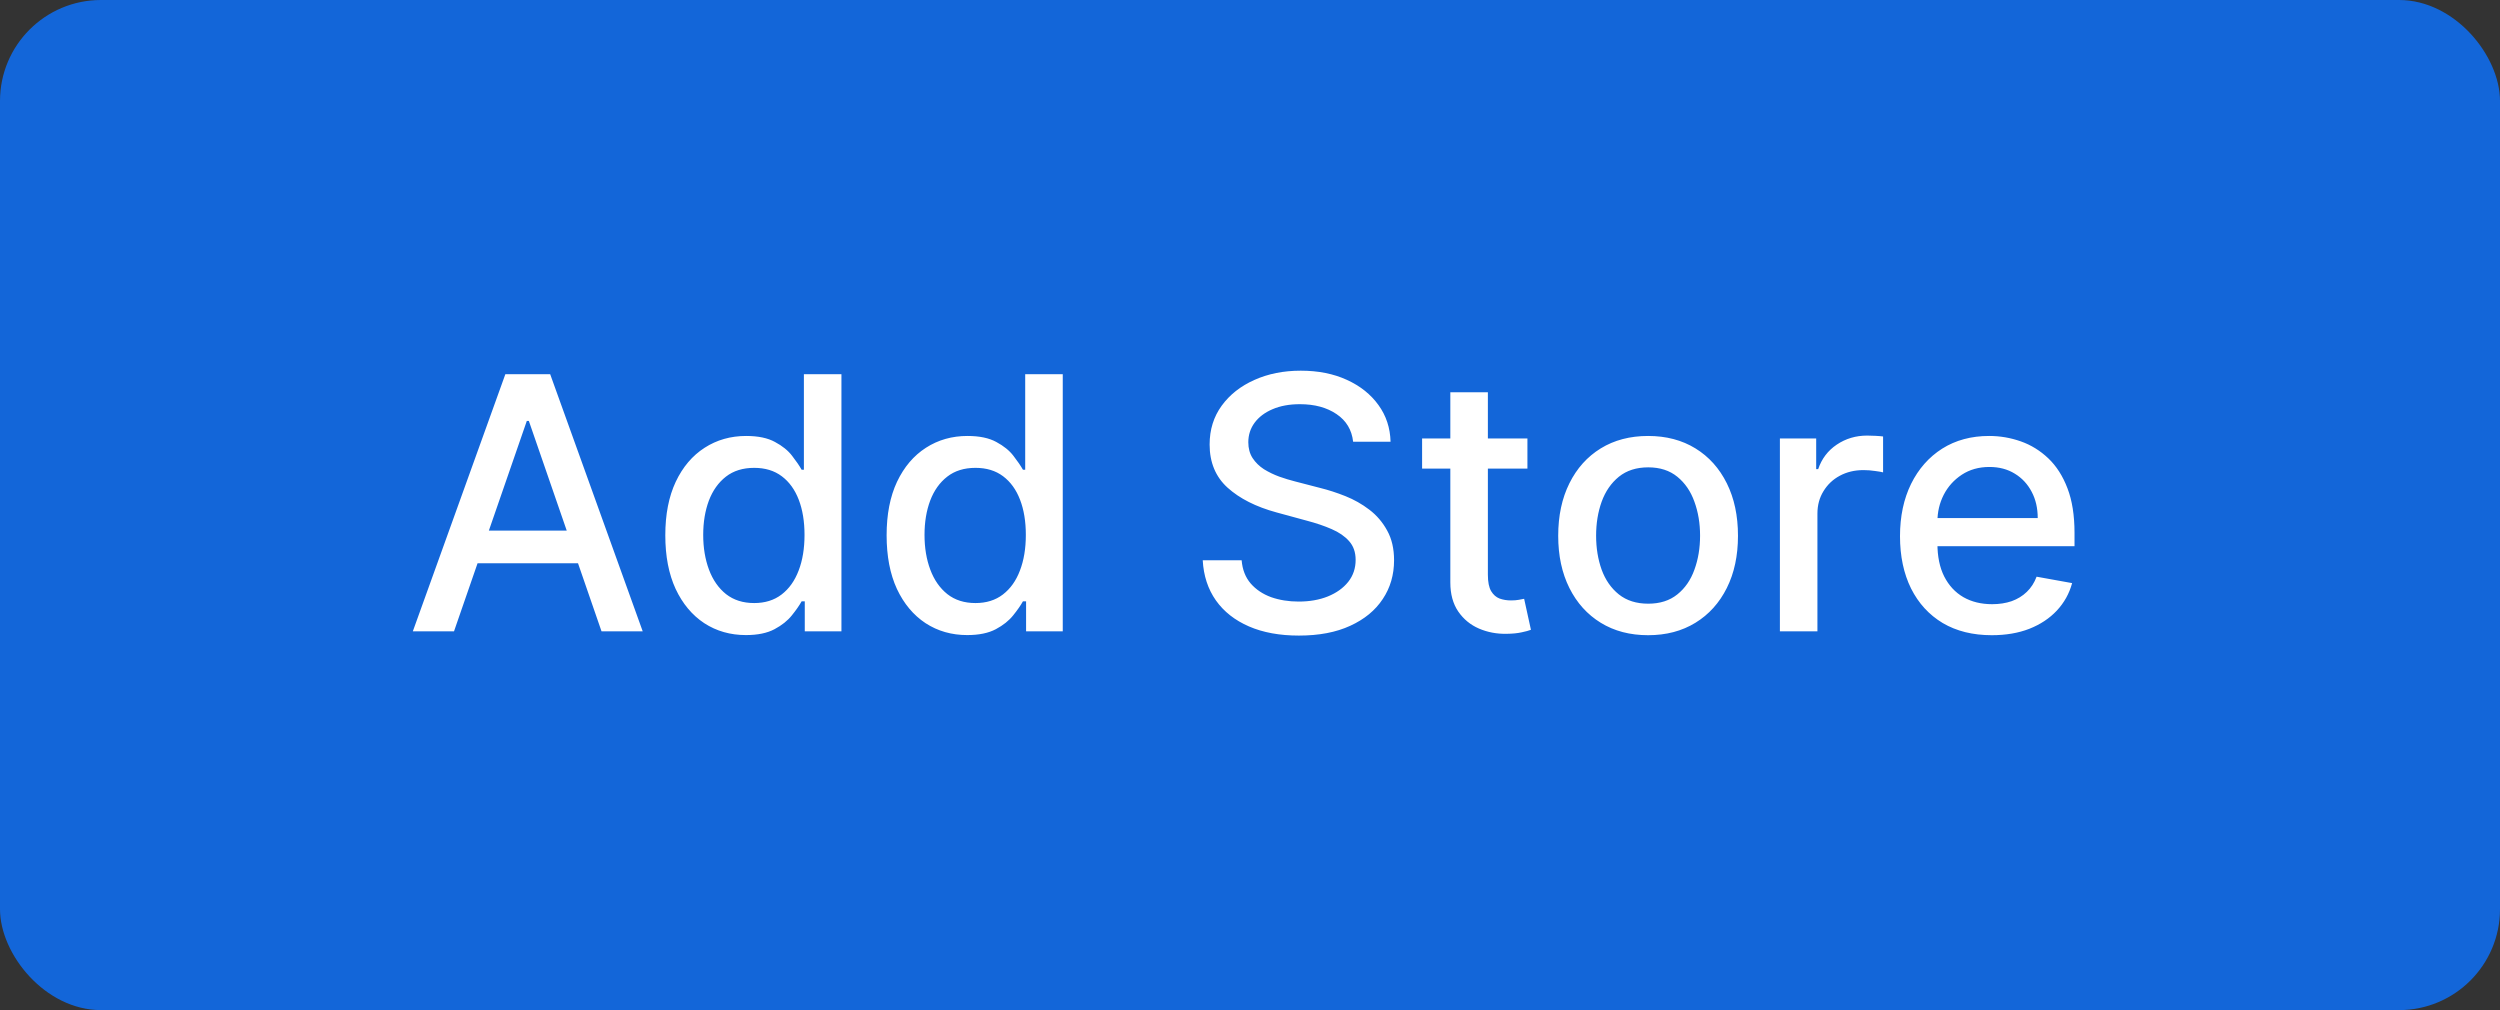 <svg width="99" height="40" viewBox="0 0 99 40" fill="none" xmlns="http://www.w3.org/2000/svg">
<rect x="0" y="0" width="99" height="40" fill="#333333" stroke="none"/>
<rect width="99" height="40" rx="4" fill="#1366D9"/>
<path d="M17.979 25H16.348L20.012 14.818H21.787L25.451 25H23.82L20.942 16.668H20.862L17.979 25ZM18.252 21.013H23.542V22.305H18.252V21.013ZM29.538 25.149C28.921 25.149 28.371 24.992 27.887 24.677C27.407 24.359 27.029 23.906 26.754 23.32C26.482 22.73 26.346 22.022 26.346 21.197C26.346 20.371 26.483 19.666 26.759 19.079C27.037 18.492 27.418 18.043 27.902 17.732C28.386 17.42 28.934 17.264 29.548 17.264C30.021 17.264 30.403 17.344 30.691 17.503C30.983 17.659 31.208 17.841 31.367 18.05C31.53 18.259 31.655 18.442 31.745 18.602H31.834V14.818H33.321V25H31.869V23.812H31.745C31.655 23.974 31.526 24.16 31.357 24.369C31.192 24.577 30.963 24.76 30.671 24.916C30.38 25.071 30.002 25.149 29.538 25.149ZM29.866 23.881C30.293 23.881 30.655 23.769 30.95 23.543C31.248 23.315 31.473 22.998 31.626 22.594C31.782 22.189 31.859 21.719 31.859 21.182C31.859 20.651 31.783 20.188 31.631 19.79C31.478 19.392 31.255 19.082 30.959 18.86C30.665 18.638 30.3 18.527 29.866 18.527C29.418 18.527 29.046 18.643 28.747 18.875C28.449 19.107 28.224 19.424 28.071 19.825C27.922 20.226 27.847 20.678 27.847 21.182C27.847 21.692 27.924 22.151 28.076 22.559C28.229 22.967 28.454 23.29 28.752 23.528C29.054 23.764 29.425 23.881 29.866 23.881ZM38.301 25.149C37.685 25.149 37.135 24.992 36.651 24.677C36.17 24.359 35.792 23.906 35.517 23.32C35.245 22.73 35.11 22.022 35.11 21.197C35.11 20.371 35.247 19.666 35.522 19.079C35.801 18.492 36.182 18.043 36.666 17.732C37.15 17.42 37.698 17.264 38.311 17.264C38.785 17.264 39.166 17.344 39.455 17.503C39.746 17.659 39.972 17.841 40.131 18.05C40.293 18.259 40.419 18.442 40.509 18.602H40.598V14.818H42.085V25H40.633V23.812H40.509C40.419 23.974 40.29 24.16 40.121 24.369C39.955 24.577 39.727 24.76 39.435 24.916C39.143 25.071 38.765 25.149 38.301 25.149ZM38.629 23.881C39.057 23.881 39.418 23.769 39.713 23.543C40.011 23.315 40.237 22.998 40.389 22.594C40.545 22.189 40.623 21.719 40.623 21.182C40.623 20.651 40.547 20.188 40.394 19.79C40.242 19.392 40.018 19.082 39.723 18.86C39.428 18.638 39.064 18.527 38.629 18.527C38.182 18.527 37.809 18.643 37.511 18.875C37.212 19.107 36.987 19.424 36.835 19.825C36.685 20.226 36.611 20.678 36.611 21.182C36.611 21.692 36.687 22.151 36.84 22.559C36.992 22.967 37.218 23.29 37.516 23.528C37.817 23.764 38.189 23.881 38.629 23.881ZM53.584 17.493C53.531 17.022 53.312 16.658 52.928 16.399C52.543 16.137 52.059 16.006 51.476 16.006C51.058 16.006 50.697 16.073 50.392 16.205C50.087 16.334 49.85 16.514 49.681 16.742C49.516 16.968 49.433 17.224 49.433 17.513C49.433 17.755 49.489 17.963 49.602 18.139C49.718 18.315 49.868 18.462 50.054 18.582C50.243 18.698 50.445 18.796 50.661 18.875C50.876 18.951 51.083 19.014 51.282 19.064L52.276 19.322C52.601 19.402 52.934 19.51 53.276 19.646C53.617 19.782 53.934 19.96 54.225 20.183C54.517 20.405 54.752 20.68 54.931 21.008C55.114 21.336 55.205 21.729 55.205 22.186C55.205 22.763 55.056 23.275 54.757 23.722C54.462 24.17 54.033 24.523 53.47 24.781C52.91 25.04 52.232 25.169 51.436 25.169C50.674 25.169 50.014 25.048 49.458 24.806C48.901 24.564 48.465 24.221 48.15 23.777C47.835 23.329 47.661 22.799 47.628 22.186H49.169C49.199 22.554 49.318 22.861 49.527 23.106C49.739 23.348 50.009 23.528 50.337 23.648C50.669 23.764 51.032 23.822 51.426 23.822C51.861 23.822 52.247 23.754 52.585 23.618C52.926 23.479 53.194 23.287 53.39 23.041C53.586 22.793 53.683 22.503 53.683 22.171C53.683 21.87 53.597 21.623 53.425 21.43C53.256 21.238 53.026 21.079 52.734 20.953C52.446 20.827 52.119 20.716 51.754 20.62L50.551 20.292C49.736 20.07 49.09 19.743 48.612 19.312C48.138 18.882 47.901 18.312 47.901 17.602C47.901 17.016 48.06 16.504 48.379 16.066C48.697 15.629 49.128 15.289 49.671 15.047C50.215 14.802 50.828 14.679 51.511 14.679C52.2 14.679 52.808 14.8 53.335 15.042C53.866 15.284 54.283 15.617 54.588 16.041C54.893 16.462 55.052 16.946 55.066 17.493H53.584ZM60.486 17.364V18.557H56.315V17.364H60.486ZM57.433 15.534H58.92V22.758C58.92 23.046 58.963 23.263 59.049 23.409C59.135 23.552 59.246 23.649 59.382 23.702C59.521 23.752 59.672 23.777 59.834 23.777C59.954 23.777 60.058 23.769 60.148 23.752C60.237 23.736 60.307 23.722 60.356 23.712L60.625 24.94C60.539 24.974 60.416 25.007 60.257 25.04C60.098 25.076 59.899 25.096 59.66 25.099C59.269 25.106 58.905 25.037 58.567 24.891C58.229 24.745 57.955 24.519 57.746 24.215C57.538 23.91 57.433 23.527 57.433 23.066V15.534ZM65.265 25.154C64.549 25.154 63.924 24.99 63.39 24.662C62.857 24.334 62.443 23.875 62.148 23.285C61.853 22.695 61.705 22.005 61.705 21.217C61.705 20.424 61.853 19.732 62.148 19.139C62.443 18.545 62.857 18.084 63.39 17.756C63.924 17.428 64.549 17.264 65.265 17.264C65.981 17.264 66.605 17.428 67.139 17.756C67.673 18.084 68.087 18.545 68.382 19.139C68.677 19.732 68.824 20.424 68.824 21.217C68.824 22.005 68.677 22.695 68.382 23.285C68.087 23.875 67.673 24.334 67.139 24.662C66.605 24.99 65.981 25.154 65.265 25.154ZM65.27 23.906C65.734 23.906 66.118 23.784 66.423 23.538C66.728 23.293 66.953 22.967 67.099 22.559C67.248 22.151 67.323 21.702 67.323 21.212C67.323 20.724 67.248 20.277 67.099 19.869C66.953 19.458 66.728 19.129 66.423 18.88C66.118 18.631 65.734 18.507 65.27 18.507C64.802 18.507 64.415 18.631 64.106 18.88C63.801 19.129 63.574 19.458 63.425 19.869C63.279 20.277 63.206 20.724 63.206 21.212C63.206 21.702 63.279 22.151 63.425 22.559C63.574 22.967 63.801 23.293 64.106 23.538C64.415 23.784 64.802 23.906 65.27 23.906ZM70.484 25V17.364H71.921V18.577H72C72.139 18.166 72.385 17.843 72.736 17.607C73.09 17.369 73.492 17.249 73.939 17.249C74.032 17.249 74.141 17.253 74.267 17.259C74.396 17.266 74.497 17.274 74.57 17.284V18.706C74.511 18.689 74.405 18.671 74.252 18.651C74.1 18.628 73.947 18.616 73.795 18.616C73.443 18.616 73.13 18.691 72.855 18.84C72.583 18.986 72.368 19.19 72.209 19.452C72.05 19.71 71.97 20.005 71.97 20.337V25H70.484ZM78.874 25.154C78.122 25.154 77.474 24.993 76.931 24.672C76.39 24.347 75.973 23.891 75.678 23.305C75.386 22.715 75.24 22.024 75.24 21.232C75.24 20.449 75.386 19.76 75.678 19.163C75.973 18.567 76.384 18.101 76.911 17.766C77.441 17.432 78.061 17.264 78.77 17.264C79.201 17.264 79.618 17.335 80.023 17.478C80.427 17.62 80.79 17.844 81.112 18.149C81.433 18.454 81.687 18.85 81.872 19.337C82.058 19.821 82.151 20.41 82.151 21.102V21.629H76.08V20.516H80.694C80.694 20.125 80.615 19.778 80.455 19.477C80.296 19.172 80.073 18.931 79.784 18.756C79.499 18.58 79.165 18.492 78.78 18.492C78.362 18.492 77.998 18.595 77.686 18.8C77.378 19.003 77.139 19.268 76.97 19.596C76.805 19.921 76.722 20.274 76.722 20.655V21.525C76.722 22.035 76.811 22.47 76.99 22.827C77.172 23.185 77.426 23.459 77.751 23.648C78.076 23.833 78.455 23.926 78.889 23.926C79.171 23.926 79.428 23.886 79.66 23.807C79.892 23.724 80.093 23.601 80.261 23.439C80.431 23.276 80.56 23.076 80.649 22.837L82.056 23.091C81.944 23.505 81.741 23.868 81.45 24.18C81.161 24.488 80.799 24.728 80.361 24.901C79.927 25.07 79.431 25.154 78.874 25.154Z" fill="white"/>
</svg>
